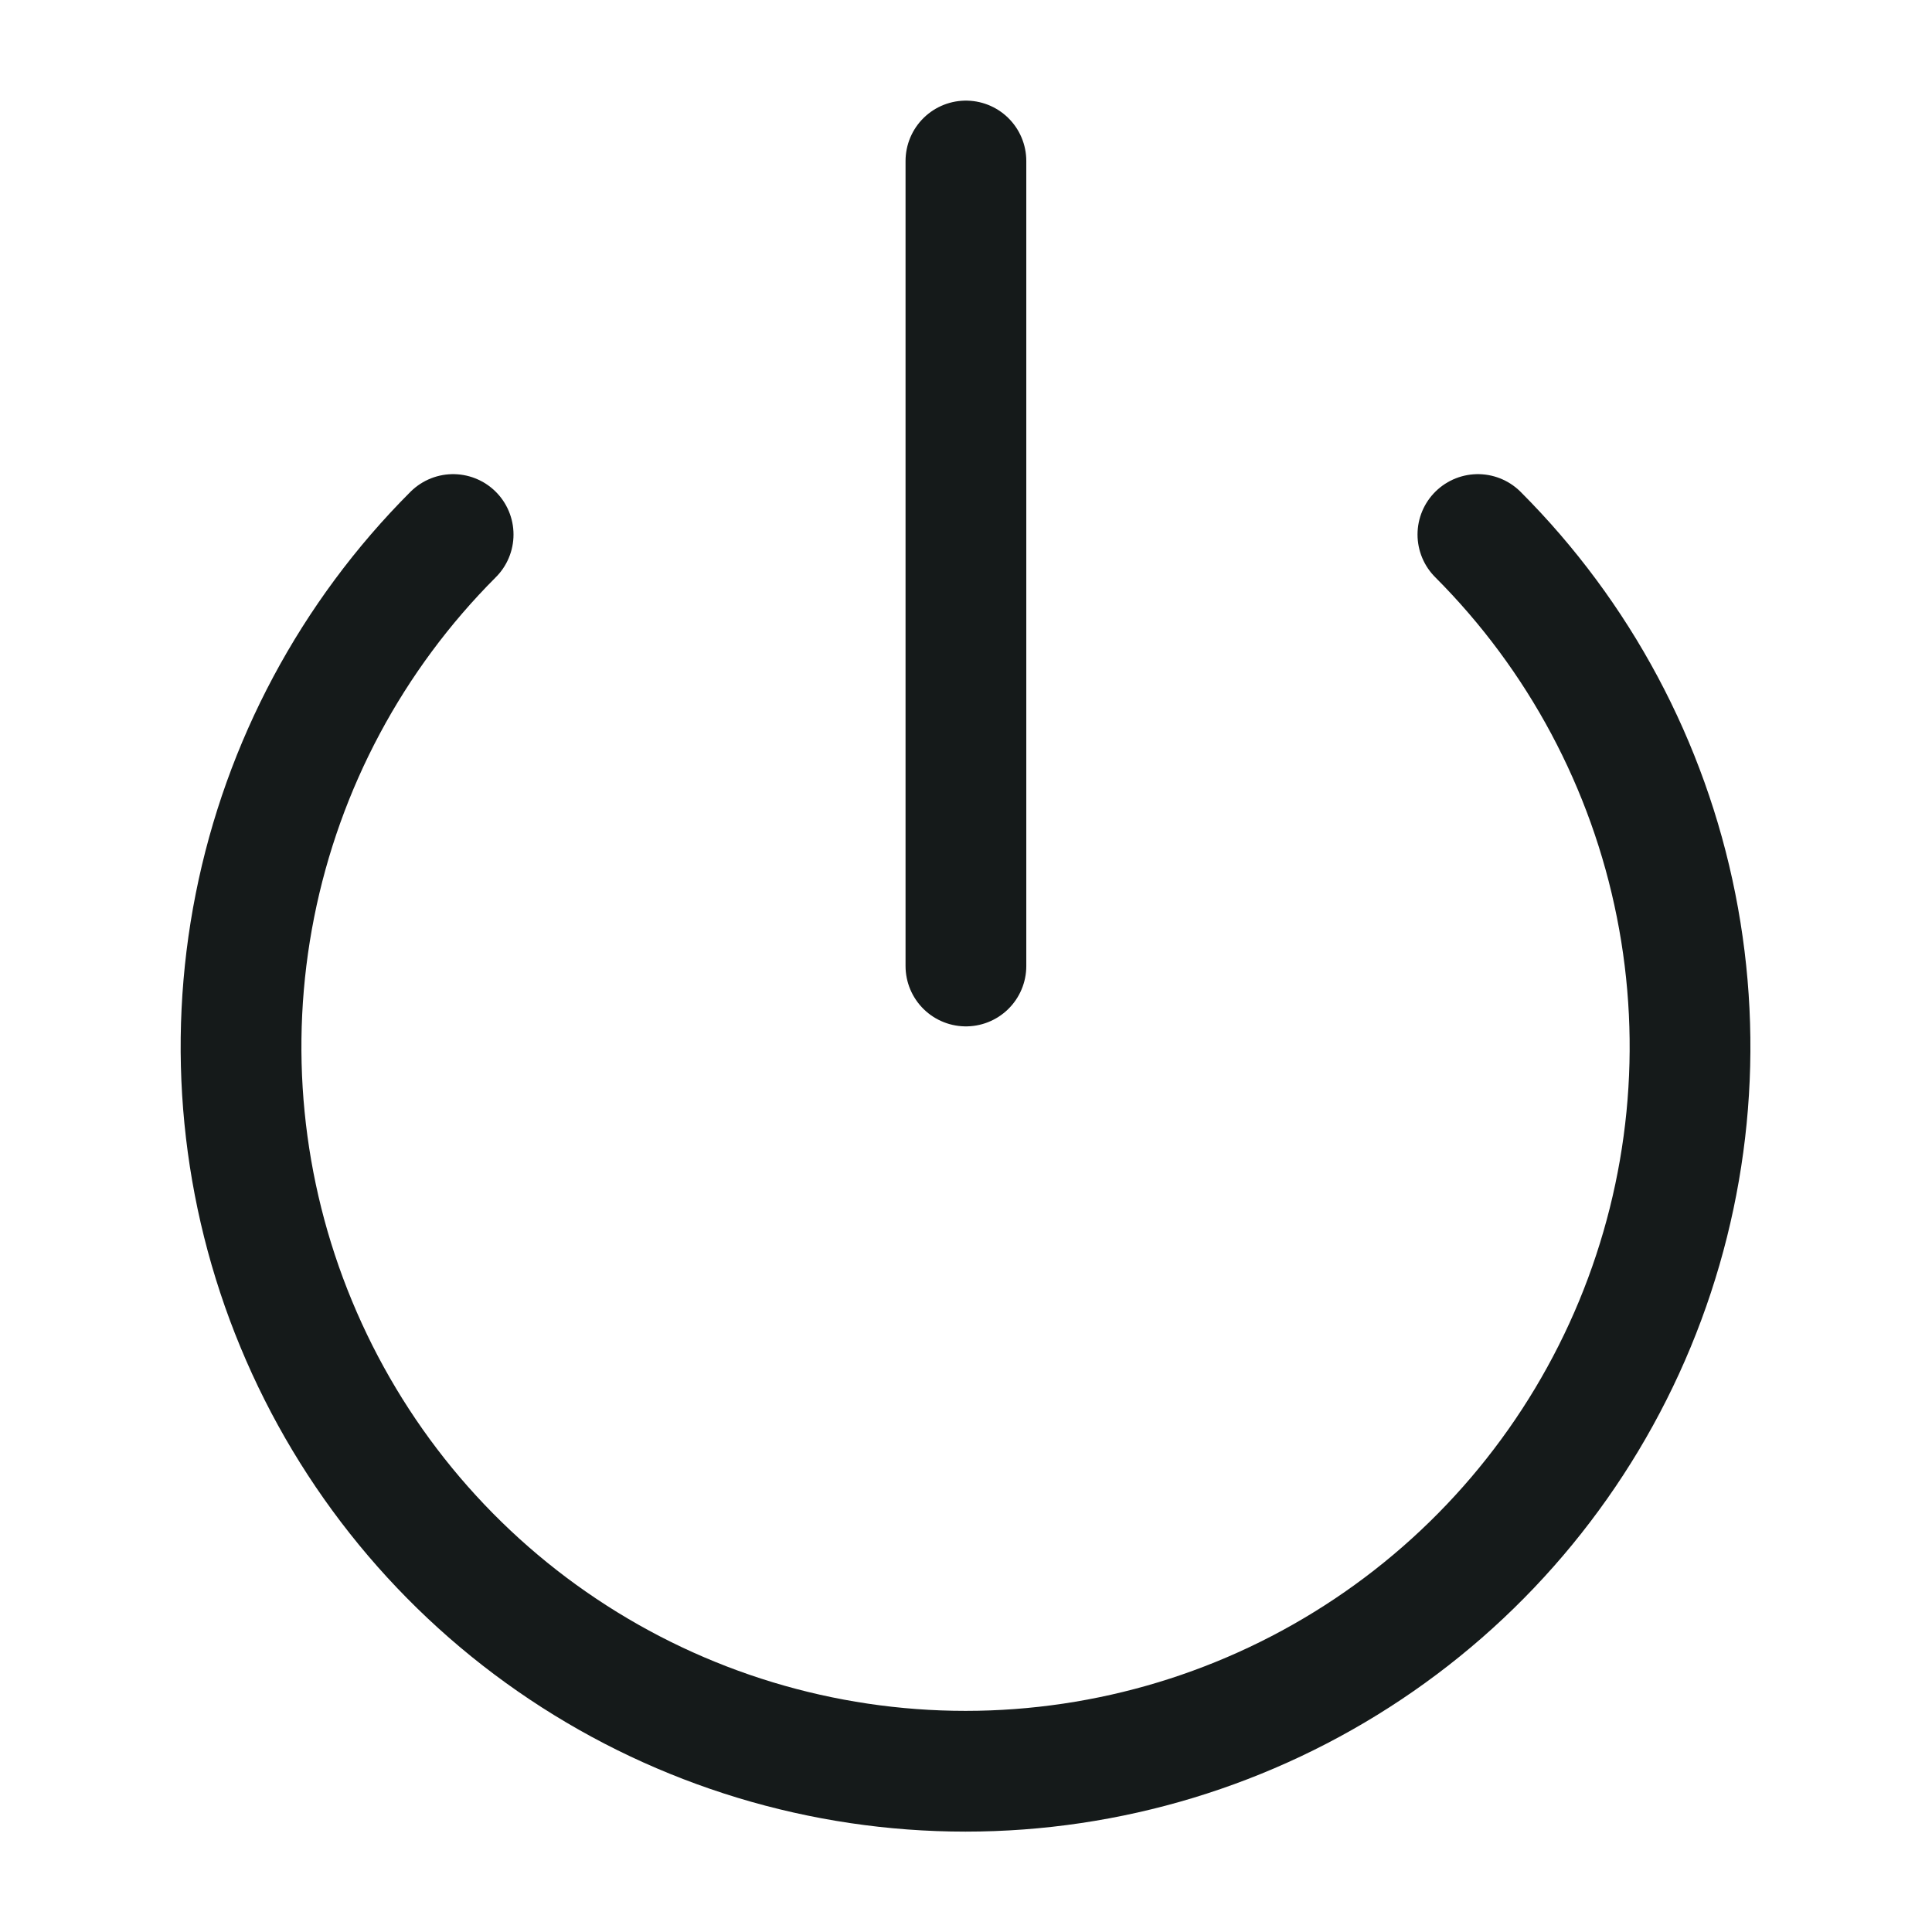 <svg width="24" height="24" viewBox="0 0 24 24" fill="none" xmlns="http://www.w3.org/2000/svg">
<path d="M11.999 2V12M18.359 6.64C19.617 7.899 20.474 9.502 20.821 11.248C21.169 12.994 20.99 14.803 20.309 16.448C19.628 18.092 18.474 19.498 16.994 20.486C15.514 21.475 13.774 22.003 11.994 22.003C10.214 22.003 8.474 21.475 6.994 20.486C5.514 19.498 4.361 18.092 3.68 16.448C2.998 14.803 2.82 12.994 3.167 11.248C3.514 9.502 4.371 7.899 5.629 6.64" stroke="#151A1A" stroke-width="1.5" stroke-linecap="round" stroke-linejoin="round"/>
</svg>
